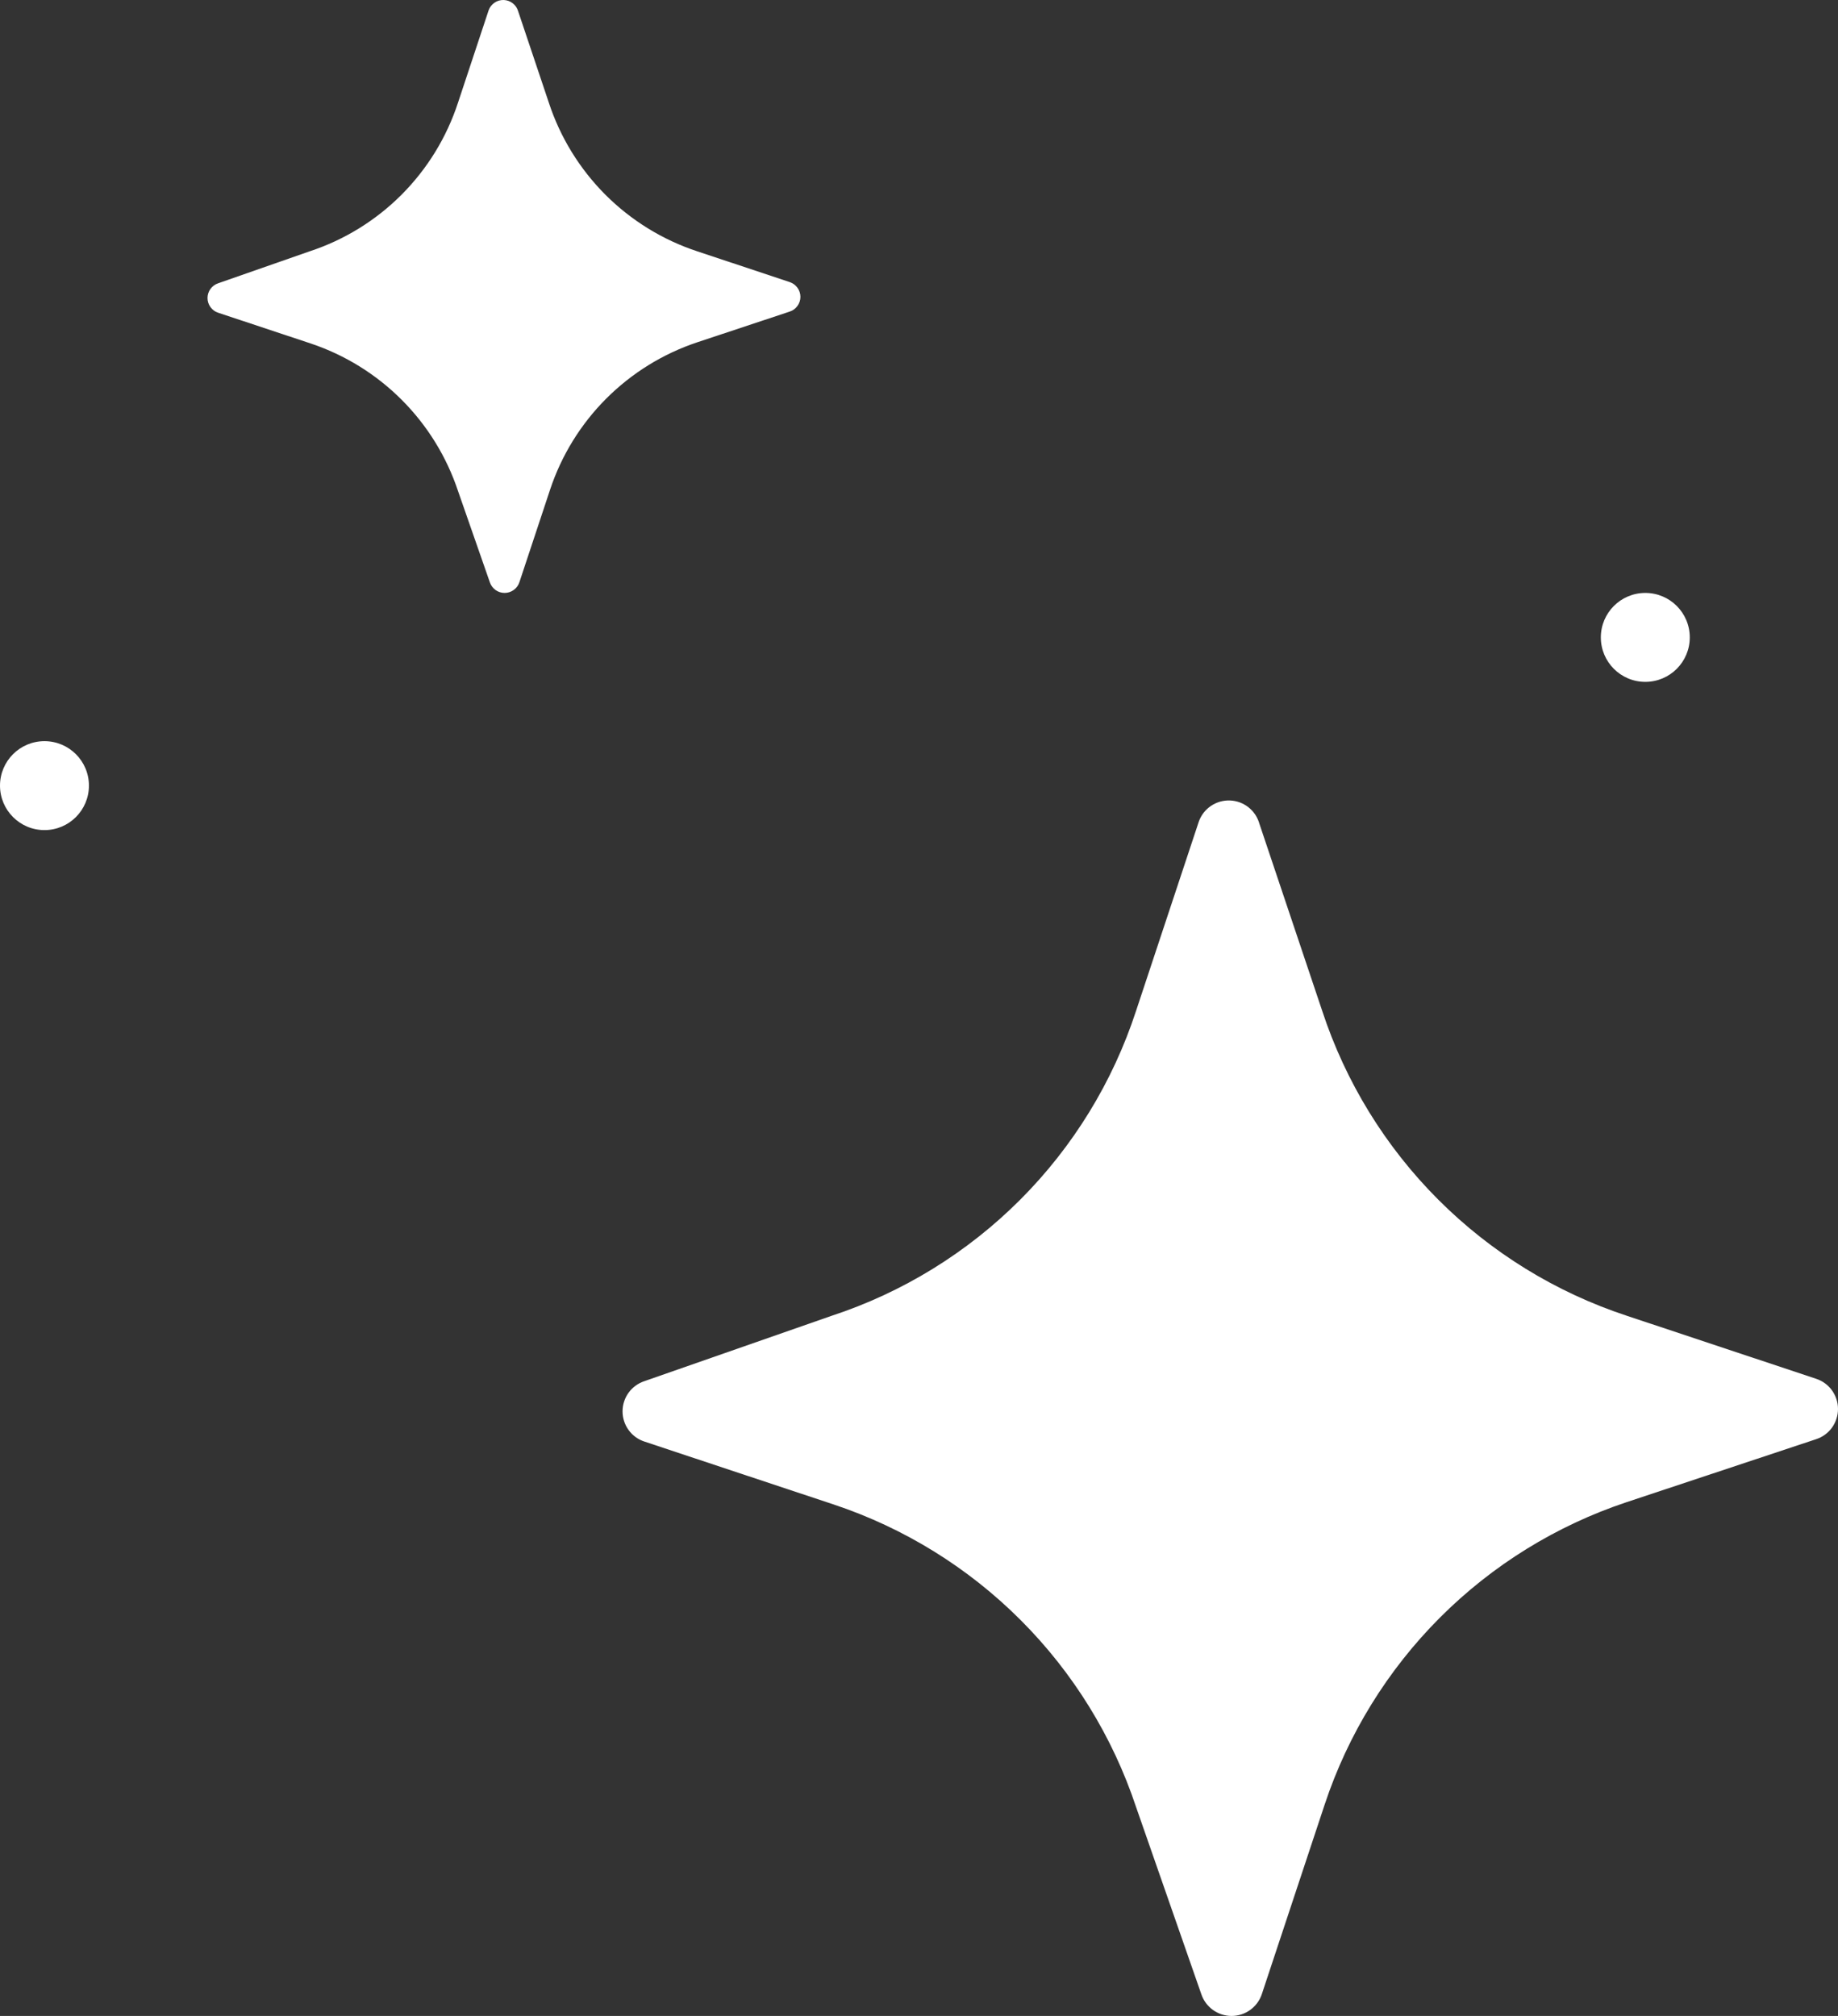 <svg width="62" height="68" viewBox="0 0 62 68" fill="none" xmlns="http://www.w3.org/2000/svg">
<rect x="0" y="0" width="62" height="68" fill="#333333" stroke="none"/>
<path d="M42.483 27.787L44.601 34.097C45.389 36.497 46.729 38.677 48.514 40.463C50.299 42.25 52.478 43.592 54.876 44.382L61.26 46.507C61.475 46.577 61.663 46.713 61.796 46.897C61.928 47.08 62 47.3 62 47.526C62 47.753 61.928 47.973 61.796 48.157C61.663 48.34 61.475 48.476 61.26 48.546L54.873 50.668C52.497 51.459 50.34 52.793 48.571 54.565C46.802 56.337 45.47 58.497 44.683 60.873L42.565 67.262C42.494 67.477 42.357 67.664 42.173 67.796C41.99 67.929 41.77 68 41.544 68C41.318 68 41.097 67.929 40.914 67.796C40.73 67.664 40.593 67.477 40.522 67.262L38.322 60.952C37.532 58.577 36.199 56.418 34.43 54.648C32.661 52.877 30.503 51.542 28.129 50.75L21.745 48.628C21.529 48.559 21.34 48.423 21.206 48.239C21.072 48.055 21 47.834 21 47.607C21 47.38 21.072 47.158 21.206 46.974C21.34 46.791 21.529 46.655 21.745 46.585L28.047 44.385C30.447 43.597 32.628 42.255 34.413 40.468C36.198 38.681 37.537 36.499 38.322 34.097L40.44 27.709C40.518 27.494 40.661 27.31 40.85 27.183C41.039 27.056 41.263 26.992 41.49 27.001C41.718 27.009 41.937 27.09 42.115 27.232C42.294 27.373 42.422 27.568 42.483 27.787Z" fill="white"/>
<path d="M17.48 0.384L18.513 3.462C18.897 4.633 19.551 5.696 20.421 6.568C21.292 7.439 22.355 8.094 23.525 8.479L26.639 9.515C26.744 9.55 26.835 9.616 26.9 9.706C26.965 9.795 27 9.903 27 10.013C27 10.123 26.965 10.231 26.9 10.32C26.835 10.41 26.744 10.476 26.639 10.51L23.523 11.545C22.365 11.931 21.312 12.582 20.449 13.446C19.586 14.31 18.937 15.364 18.553 16.524L17.52 19.64C17.485 19.745 17.418 19.836 17.328 19.901C17.239 19.965 17.132 20 17.021 20C16.911 20 16.803 19.965 16.714 19.901C16.625 19.836 16.558 19.745 16.523 19.64L15.45 16.562C15.064 15.403 14.414 14.351 13.551 13.487C12.688 12.623 11.636 11.972 10.478 11.585L7.363 10.55C7.258 10.517 7.166 10.45 7.101 10.361C7.035 10.271 7 10.163 7 10.052C7 9.941 7.035 9.833 7.101 9.744C7.166 9.654 7.258 9.588 7.363 9.554L10.438 8.48C11.608 8.096 12.672 7.442 13.543 6.57C14.414 5.698 15.067 4.633 15.45 3.462L16.483 0.346C16.521 0.241 16.591 0.151 16.683 0.089C16.775 0.027 16.884 -0.004 16.995 0C17.106 0.005 17.213 0.044 17.3 0.113C17.387 0.182 17.45 0.277 17.48 0.384Z" fill="white"/>
<circle cx="1.5" cy="1.5" r="1.5" transform="matrix(-1 0 0 1 3 25)" fill="white"/>
<circle cx="1.5" cy="1.5" r="1.5" transform="matrix(-1 0 0 1 57 20)" fill="white"/>
</svg>
